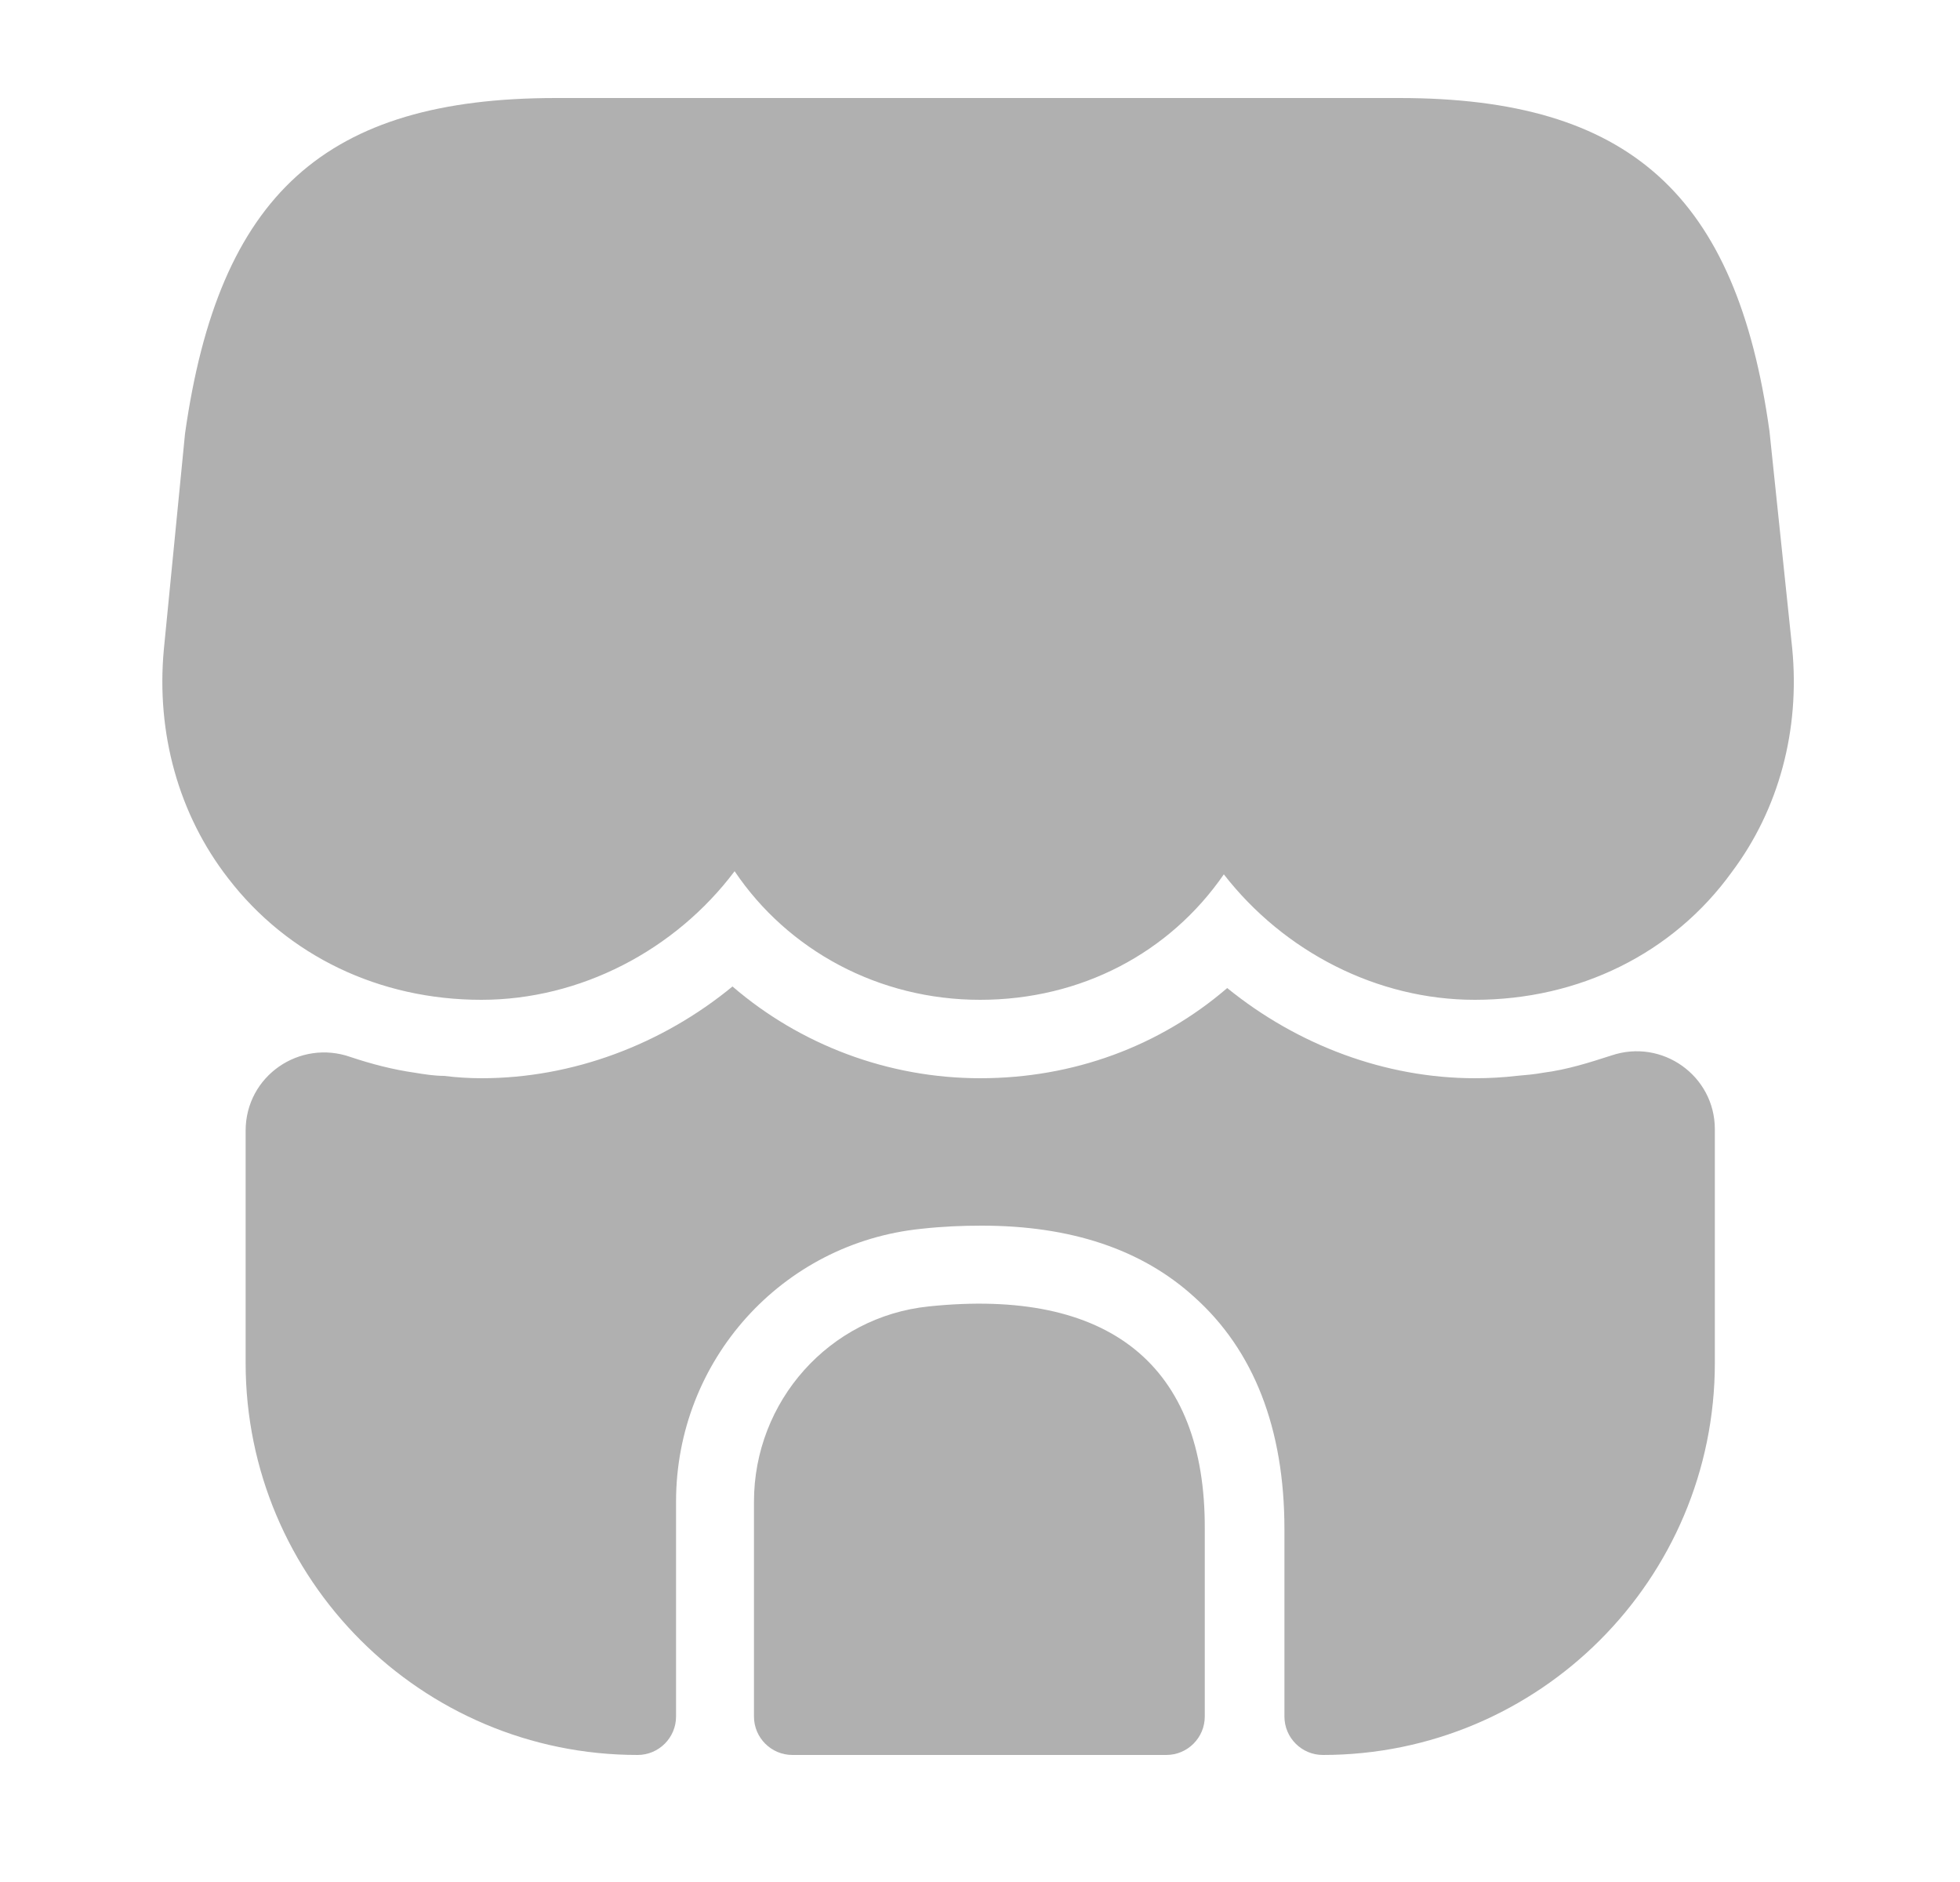 <svg width="25" height="24" viewBox="0 0 25 24" fill="none" xmlns="http://www.w3.org/2000/svg">
    <path d="M22.86 8.27L22.57 5.5C22.15 2.48 20.78 1.25 17.85 1.25H15.49H14.01H10.97H9.49H7.09C4.15 1.25 2.79 2.48 2.36 5.53L2.09 8.28C1.99 9.35 2.28 10.39 2.91 11.2C3.67 12.19 4.84 12.75 6.14 12.75C7.4 12.75 8.61 12.12 9.37 11.11C10.05 12.12 11.21 12.75 12.5 12.75C13.79 12.75 14.92 12.15 15.61 11.15C16.38 12.14 17.57 12.75 18.81 12.75C20.14 12.75 21.34 12.16 22.09 11.12C22.69 10.32 22.96 9.31 22.86 8.27Z" fill="#B0B0B0"/>
    <path d="M11.847 16.66C10.577 16.79 9.617 17.87 9.617 19.15V21.89C9.617 22.16 9.837 22.38 10.107 22.38H14.877C15.147 22.38 15.367 22.16 15.367 21.89V19.5C15.377 17.41 14.147 16.42 11.847 16.66Z" fill="#B0B0B0"/>
    <path d="M21.873 14.4V17.38C21.873 20.14 19.633 22.38 16.873 22.38C16.603 22.38 16.383 22.16 16.383 21.89V19.5C16.383 18.22 15.993 17.22 15.233 16.54C14.563 15.93 13.653 15.63 12.523 15.63C12.273 15.63 12.023 15.64 11.753 15.67C9.973 15.85 8.623 17.35 8.623 19.15V21.89C8.623 22.16 8.403 22.38 8.133 22.38C5.373 22.38 3.133 20.14 3.133 17.38V14.42C3.133 13.72 3.823 13.25 4.473 13.48C4.743 13.57 5.013 13.64 5.293 13.68C5.413 13.7 5.543 13.72 5.663 13.72C5.823 13.74 5.983 13.75 6.143 13.75C7.303 13.75 8.443 13.32 9.343 12.58C10.203 13.32 11.323 13.75 12.503 13.75C13.693 13.75 14.793 13.34 15.653 12.6C16.553 13.33 17.673 13.75 18.813 13.75C18.993 13.75 19.173 13.74 19.343 13.72C19.463 13.71 19.573 13.7 19.683 13.68C19.993 13.64 20.273 13.55 20.553 13.46C21.203 13.24 21.873 13.72 21.873 14.4Z" fill="#B0B0B0"/>
</svg>
